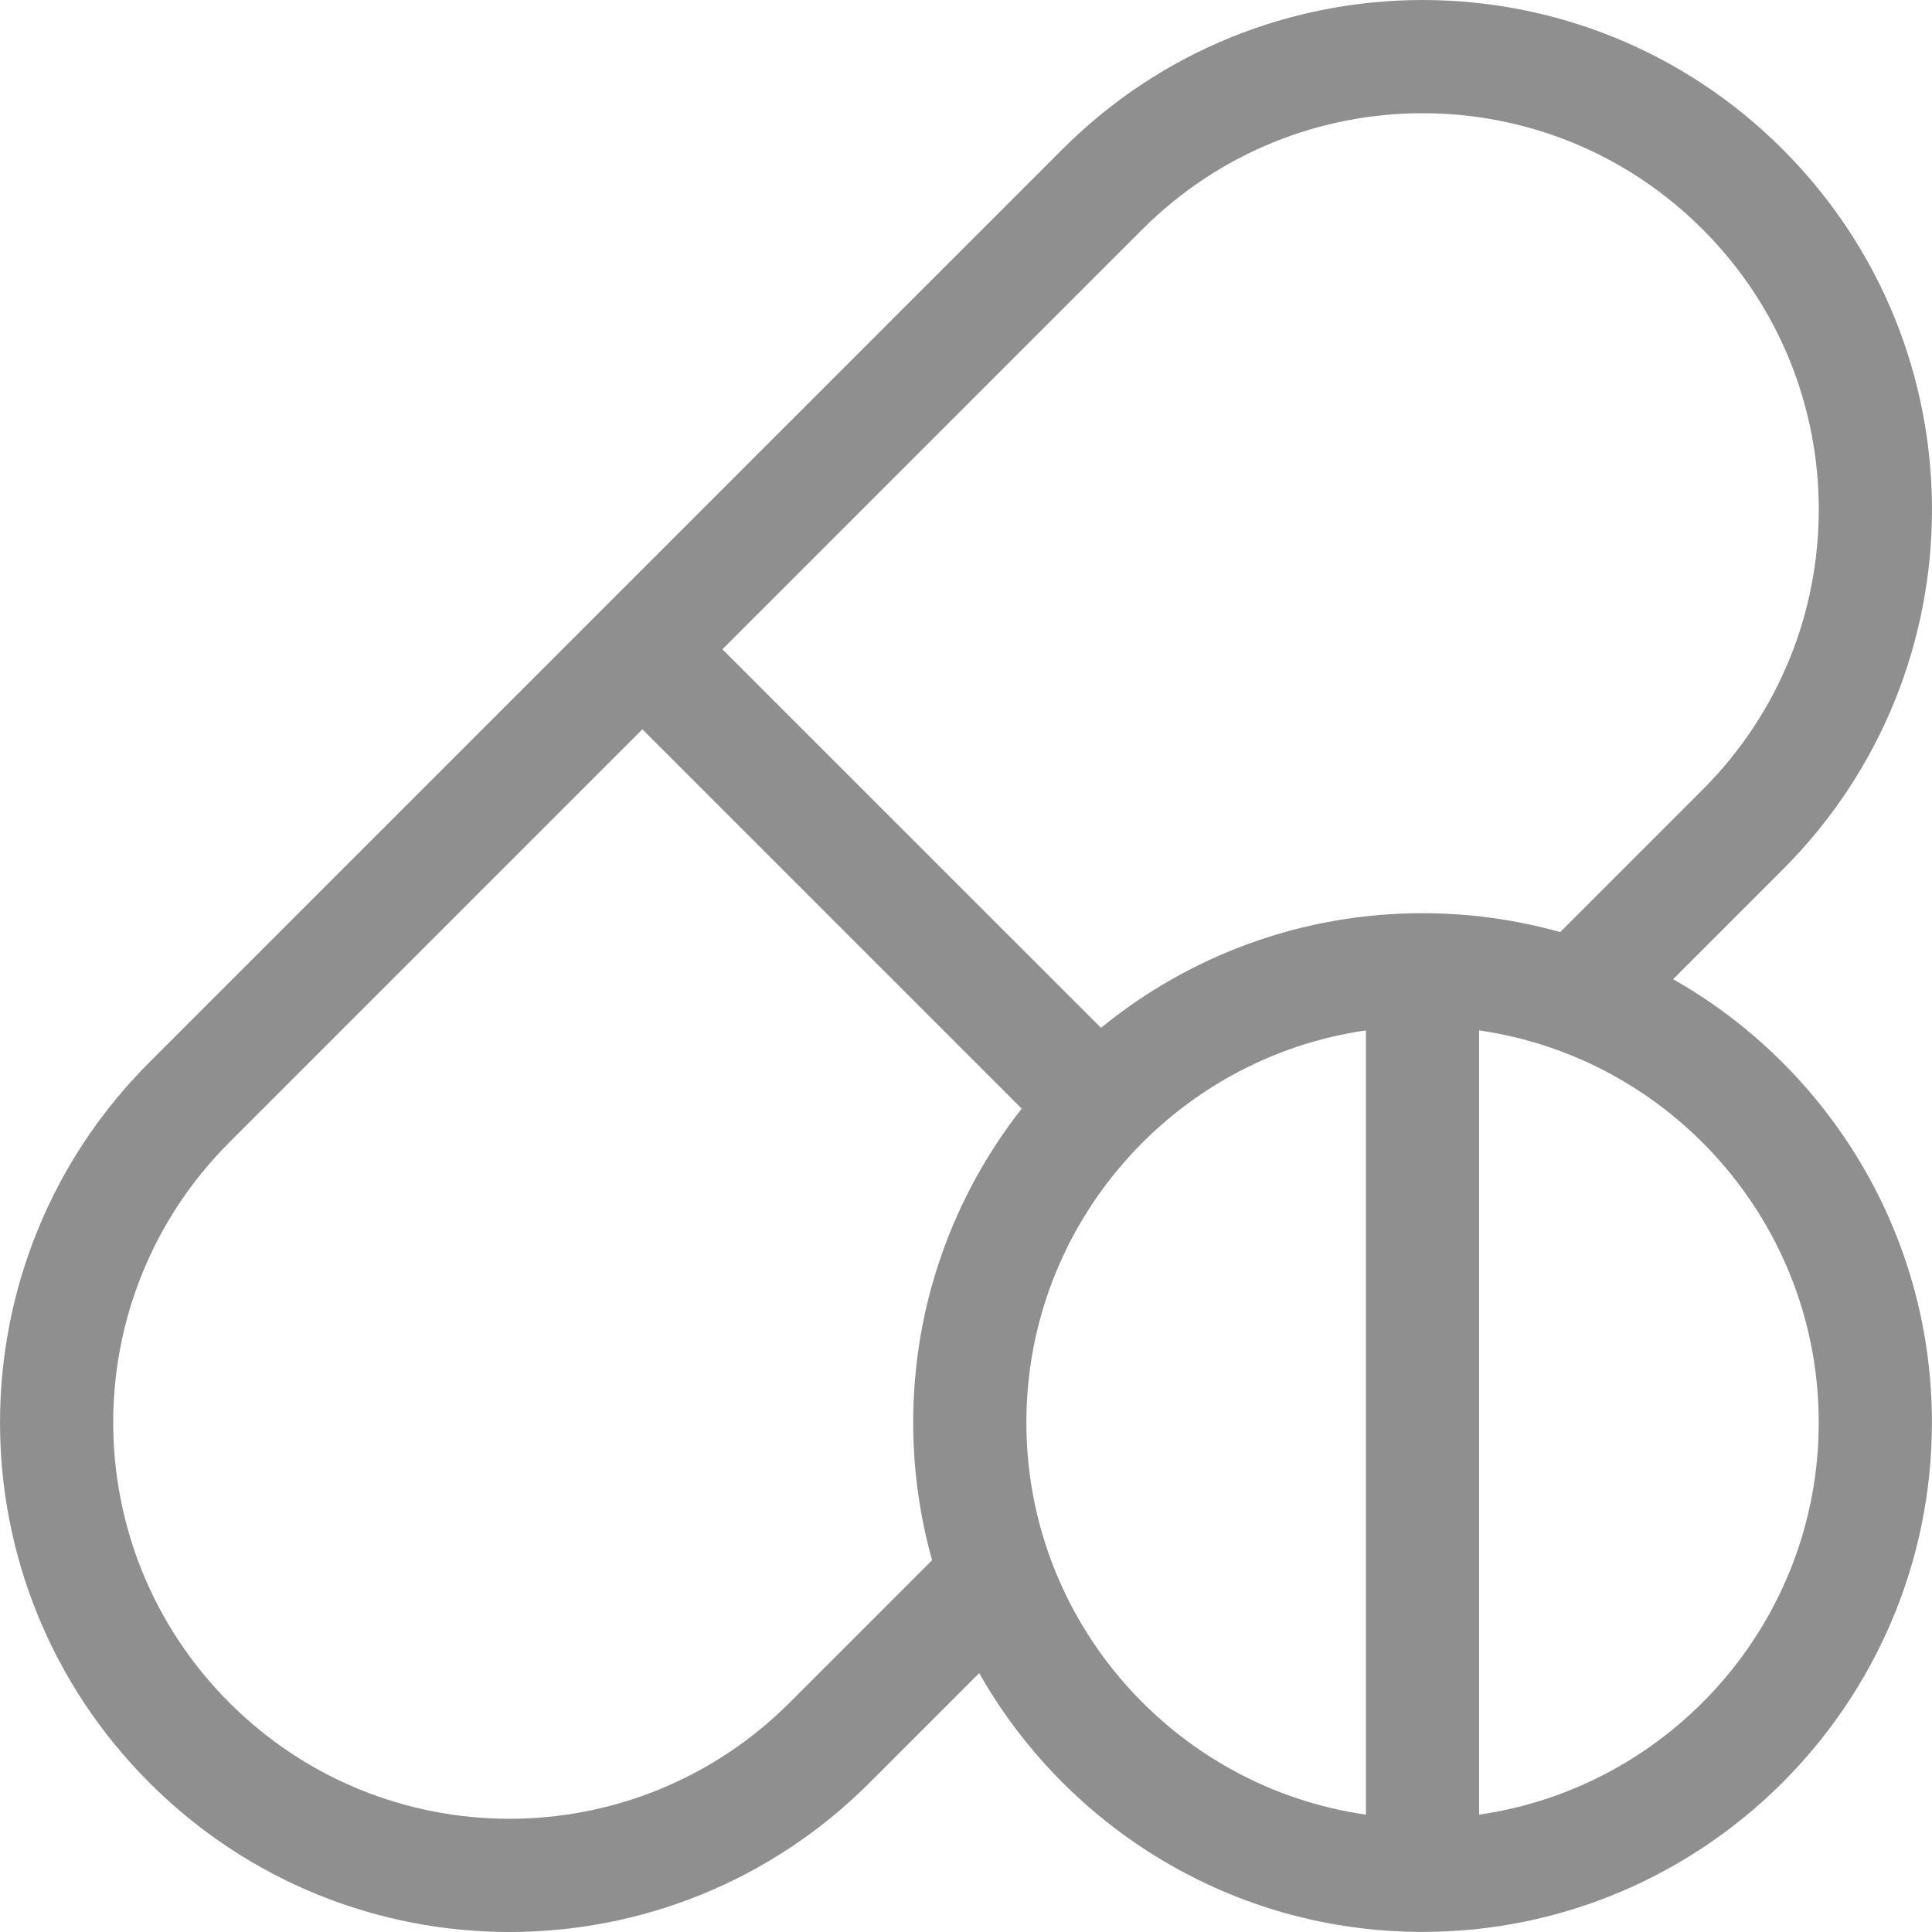 <svg width="24" height="24" viewBox="0 0 24 24" fill="none" xmlns="http://www.w3.org/2000/svg">
<g clip-path="url(#clip0_366_2623)">
<path d="M20.784 12.164L22.145 10.803C24.618 8.33 24.618 4.328 22.145 1.855C19.673 -0.618 15.67 -0.618 13.197 1.855C12.669 2.382 2.333 12.718 1.855 13.197C-0.618 15.67 -0.618 19.672 1.855 22.145C4.327 24.618 8.33 24.619 10.803 22.145L12.164 20.784C13.252 22.702 15.313 23.999 17.671 23.999C21.16 23.999 23.999 21.16 23.999 17.671C23.999 15.313 22.702 13.252 20.784 12.164ZM11.344 17.671C11.344 18.264 11.426 18.837 11.579 19.381L9.809 21.151C7.885 23.074 4.772 23.075 2.849 21.151C0.926 19.228 0.925 16.115 2.849 14.191L7.98 9.06L12.692 13.772C11.848 14.847 11.344 16.201 11.344 17.671ZM16.968 22.542C14.586 22.2 12.75 20.146 12.75 17.671C12.75 15.196 14.586 13.143 16.968 12.8V22.542ZM13.677 12.768L8.974 8.066L14.191 2.849C16.115 0.926 19.228 0.925 21.151 2.849C23.074 4.772 23.075 7.885 21.151 9.809L19.381 11.579C18.837 11.426 18.264 11.344 17.671 11.344C16.158 11.344 14.767 11.878 13.677 12.768ZM18.374 22.542V12.8C20.756 13.143 22.593 15.196 22.593 17.671C22.593 20.146 20.756 22.2 18.374 22.542Z" fill="#908F8F"/>
</g>
<defs>
<clipPath id="clip0_366_2623">
<rect width="24" height="24" fill="white"/>
</clipPath>
</defs>
</svg>
